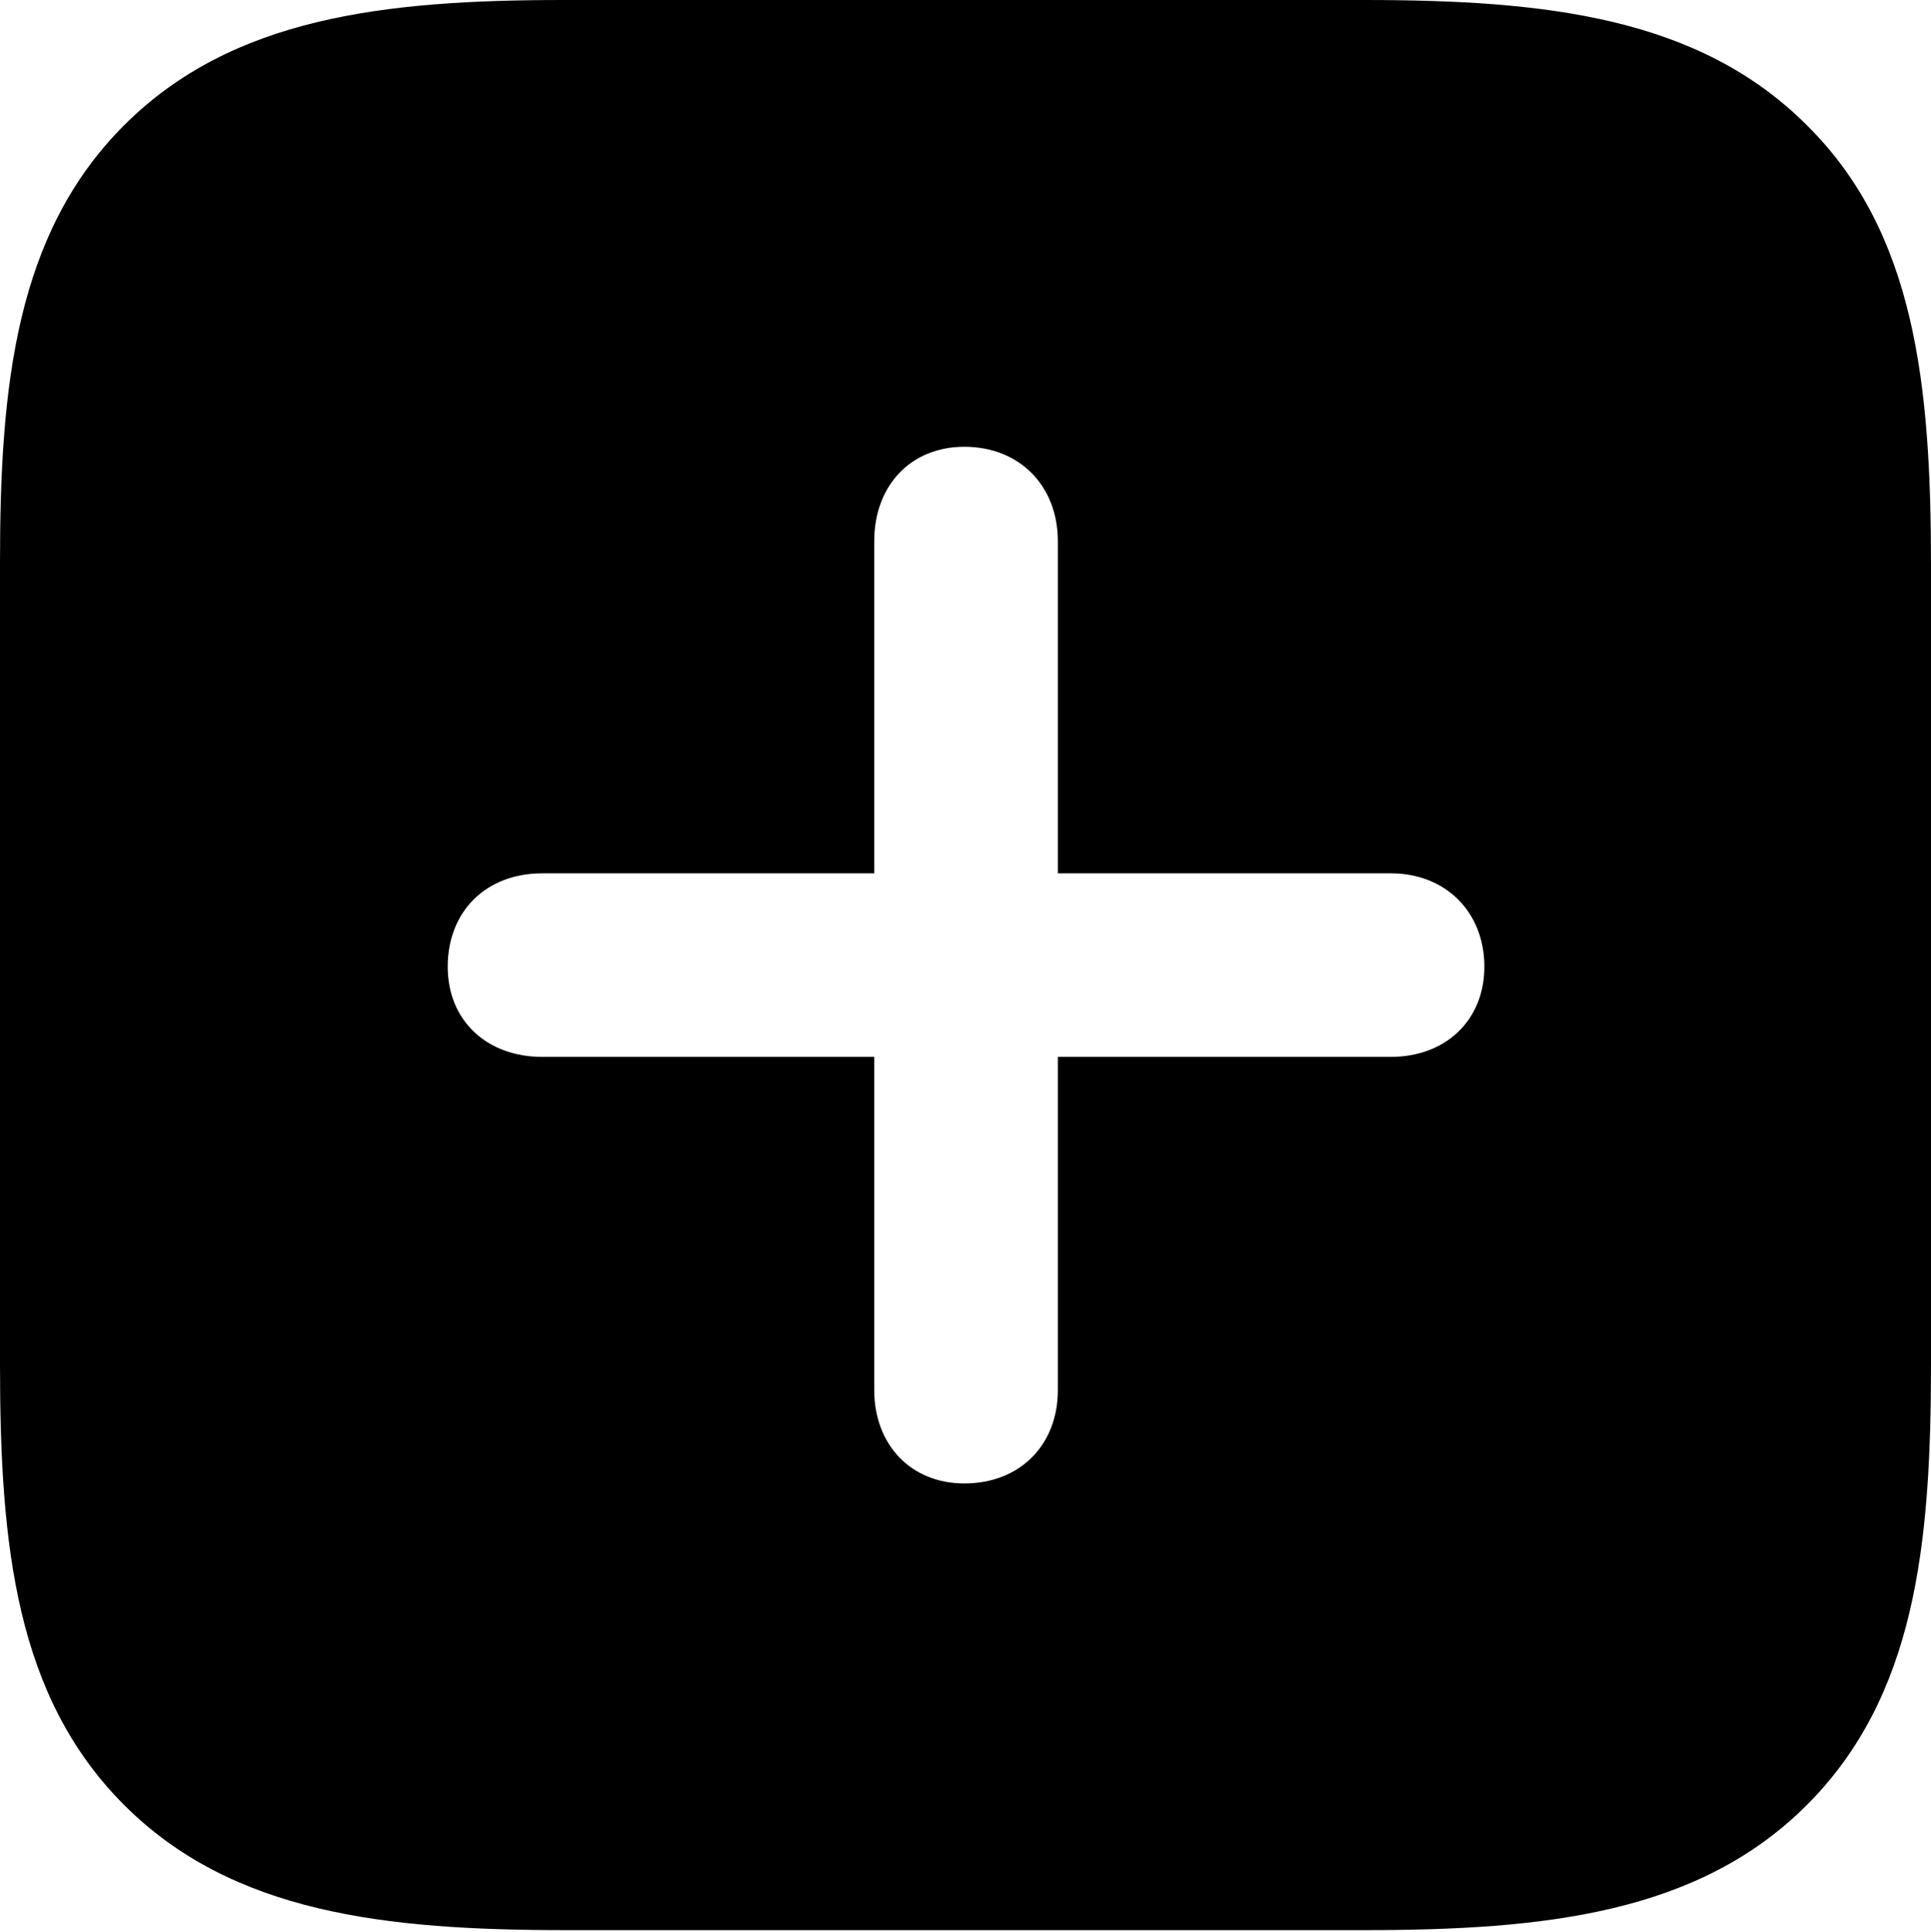 <?xml version="1.0" encoding="UTF-8"?>

<!--
  - Copyright (c) 2023. Compose Cupertino project and open source contributors.
  -
  -  Licensed under the Apache License, Version 2.0 (the "License");
  -  you may not use this file except in compliance with the License.
  -  You may obtain a copy of the License at
  -
  -      http://www.apache.org/licenses/LICENSE-2.0
  -
  -  Unless required by applicable law or agreed to in writing, software
  -  distributed under the License is distributed on an "AS IS" BASIS,
  -  WITHOUT WARRANTIES OR CONDITIONS OF ANY KIND, either express or implied.
  -  See the License for the specific language governing permissions and
  -  limitations under the License.
  -
  -->

<svg version="1.1" xmlns="http://www.w3.org/2000/svg" xmlns:xlink="http://www.w3.org/1999/xlink" width="21.328" height="21.34">
  <path d="M19.957 1.383C18.762 0.188 17.074 0 15.07 0L6.223 0C4.254 0 2.566 0.188 1.371 1.383C0.176 2.578 0 4.254 0 6.211L0 15.07C0 17.074 0.176 18.738 1.371 19.934C2.566 21.129 4.254 21.316 6.246 21.316L15.07 21.316C17.074 21.316 18.762 21.129 19.957 19.934C21.152 18.738 21.328 17.074 21.328 15.07L21.328 6.246C21.328 4.242 21.152 2.566 19.957 1.383Z M4.945 10.676C4.945 10.066 5.367 9.645 5.988 9.645L9.656 9.645L9.656 5.977C9.656 5.367 10.055 4.934 10.652 4.934C11.262 4.934 11.684 5.367 11.684 5.977L11.684 9.645L15.363 9.645C15.961 9.645 16.395 10.066 16.395 10.676C16.395 11.273 15.961 11.672 15.363 11.672L11.684 11.672L11.684 15.352C11.684 15.961 11.262 16.383 10.652 16.383C10.055 16.383 9.656 15.949 9.656 15.352L9.656 11.672L5.988 11.672C5.379 11.672 4.945 11.273 4.945 10.676Z"/>
</svg>
